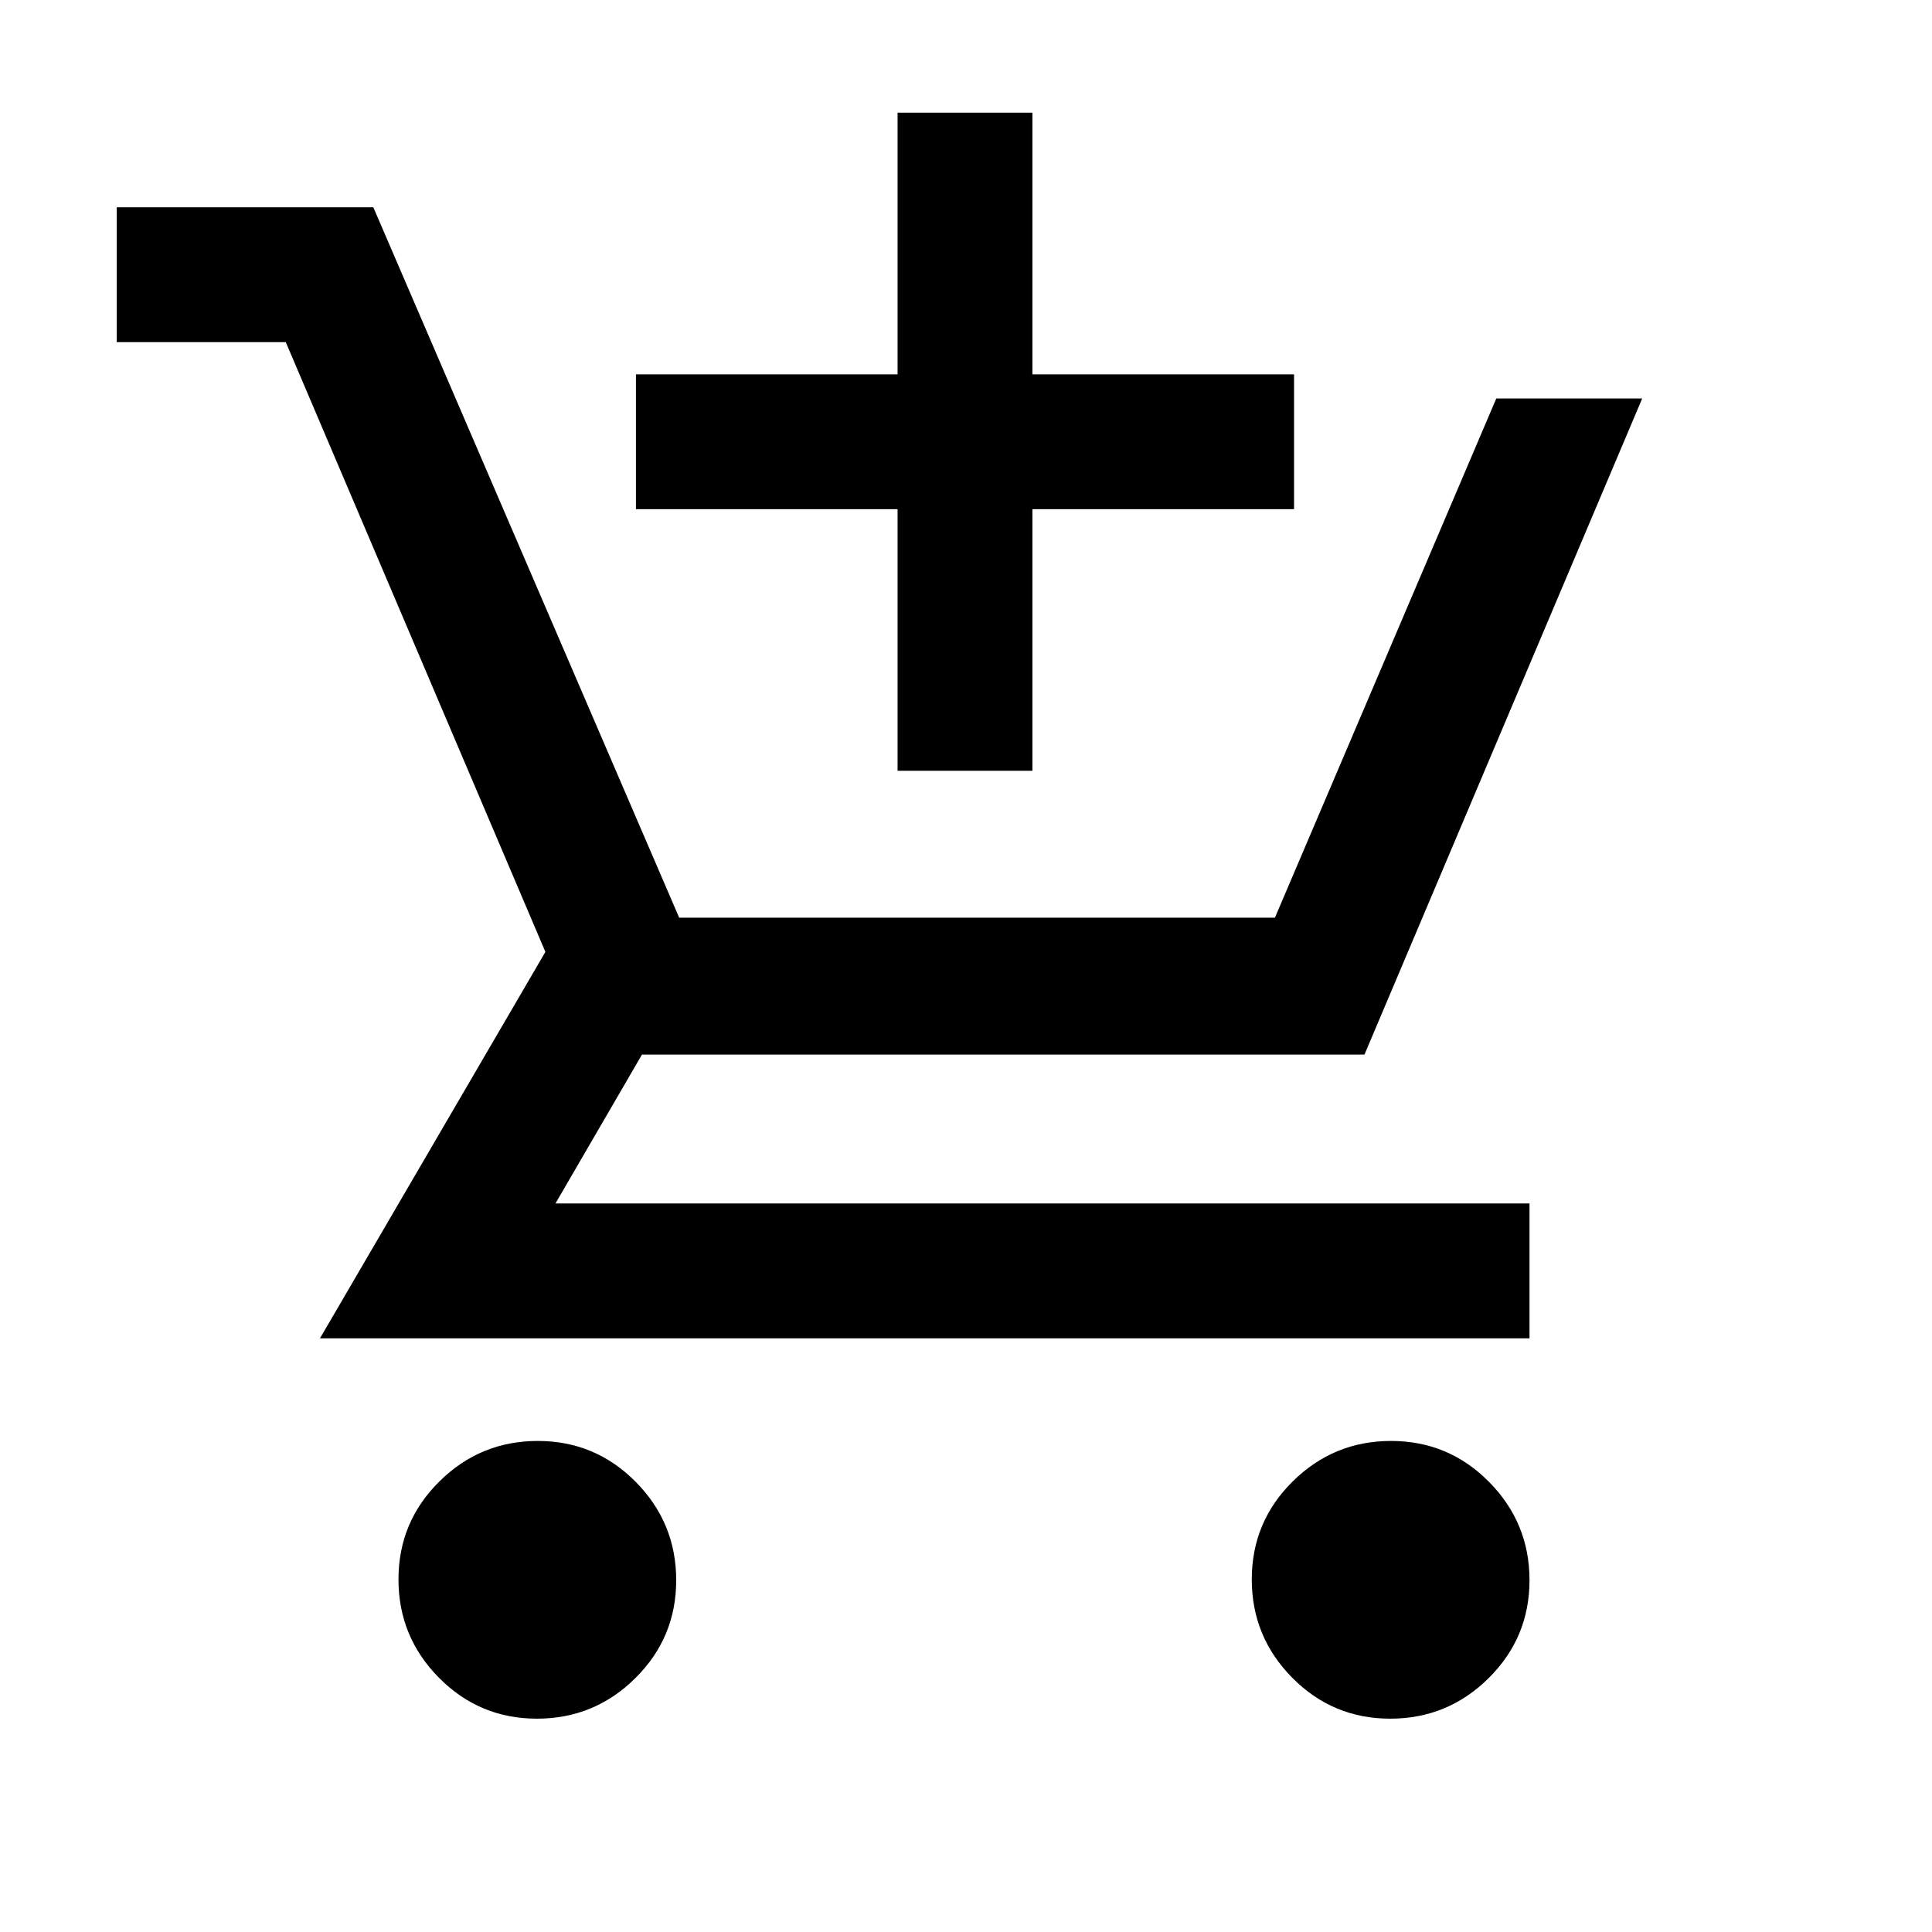 <svg xmlns="http://www.w3.org/2000/svg" height="20" viewBox="0 -960 960 960" width="20"><path d="M446-577v-130H316v-67h130v-130h67v130h130v67H513v130h-67ZM266.79-106q-28.55 0-48.67-20.33T198-175.21q0-28.55 20.33-48.67T267.21-244q28.55 0 48.67 20.33T336-174.79q0 28.55-20.33 48.67T266.79-106Zm424 0q-28.55 0-48.67-20.33T622-175.21q0-28.55 20.33-48.67T691.21-244q28.55 0 48.67 20.33T760-174.79q0 28.55-20.33 48.67T690.79-106ZM58-790v-67h127.5l151.98 353H633.5l110-258H816L678-436H319l-43 74h484v67H159l112-192-129-303H58Z"/></svg>